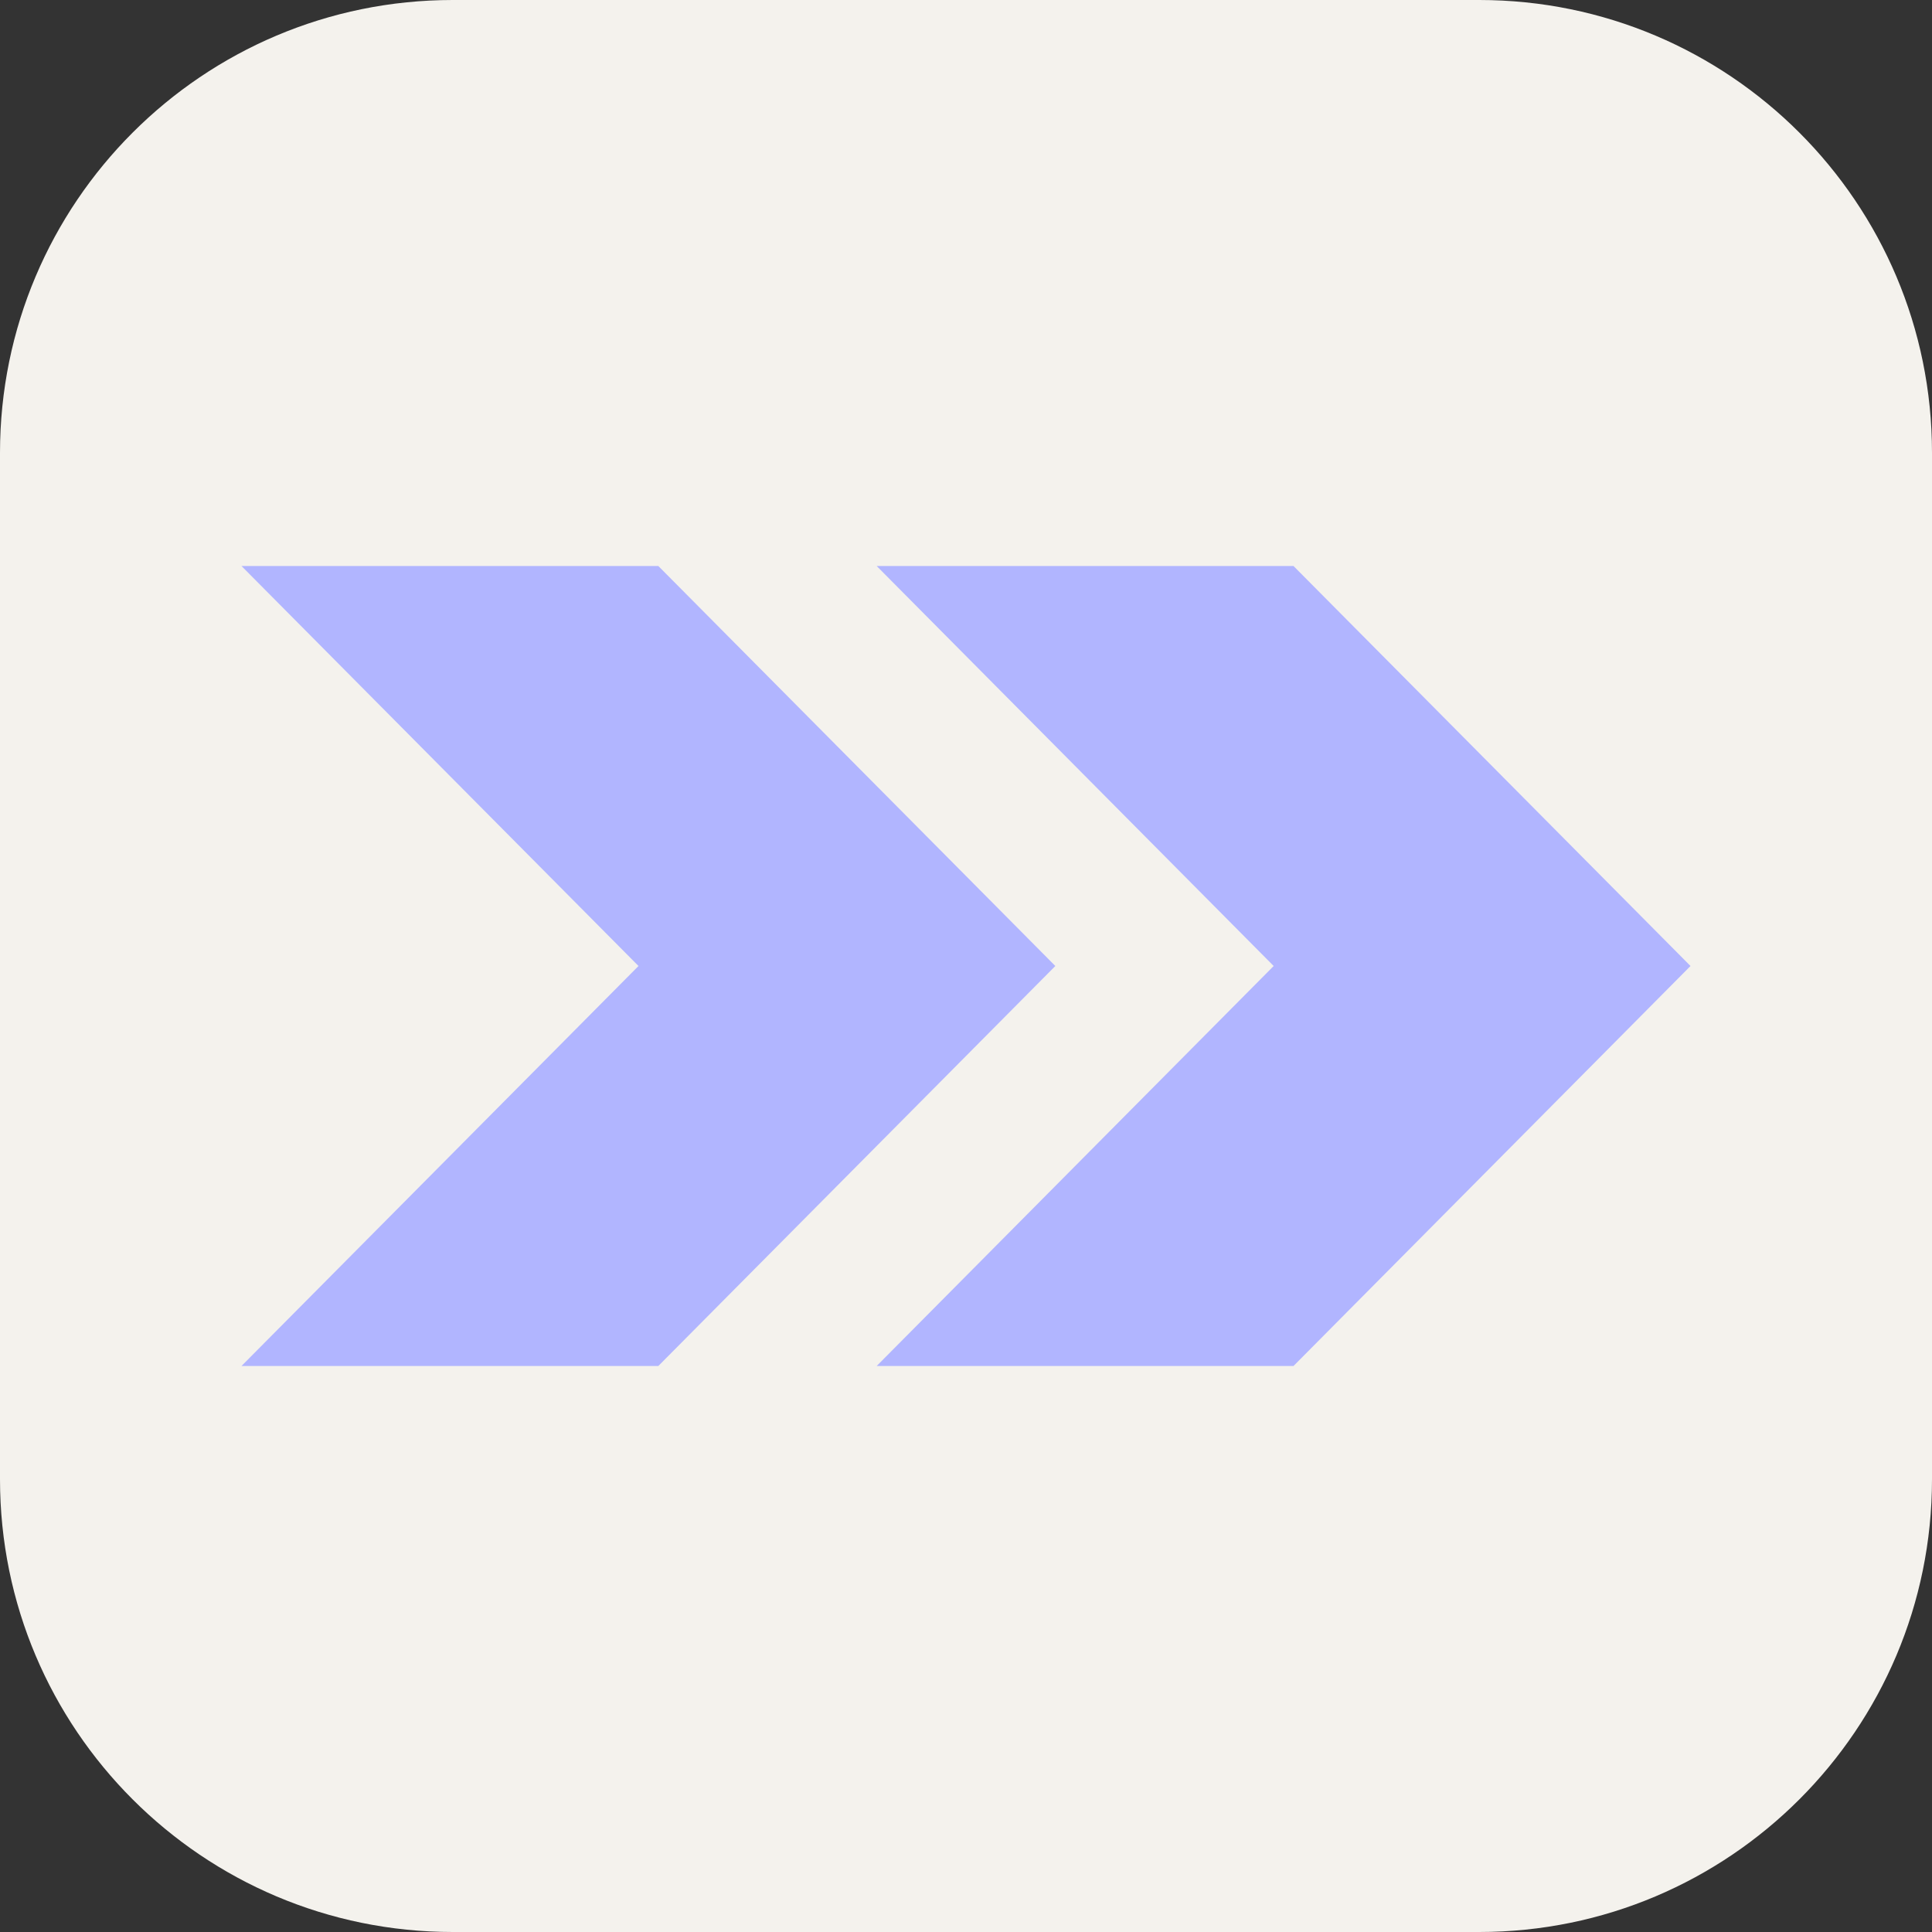 <svg width="256" height="256" viewBox="0 0 256 256" fill="none" xmlns="http://www.w3.org/2000/svg">
<rect x="0" y="0" width="256" height="256" fill="#333333" stroke="none"/>
<g clip-path="url(#clip0_134_35)">
<path d="M196 0H60C26.863 0 0 26.863 0 60V196C0 229.137 26.863 256 60 256H196C229.137 256 256 229.137 256 196V60C256 26.863 229.137 0 196 0Z" fill="#F4F2ED"/>
<path d="M87.233 181H32L84.603 128L32 75H87.233L139.836 128L87.233 181Z" fill="#B1B5FF"/>
<path d="M171.397 181H116.164L168.767 128L116.164 75H171.397L224 128L171.397 181Z" fill="#B1B5FF"/>
</g>
<defs>
<clipPath id="clip0_134_35">
<rect width="256" height="256" fill="white"/>
</clipPath>
</defs>
</svg>
